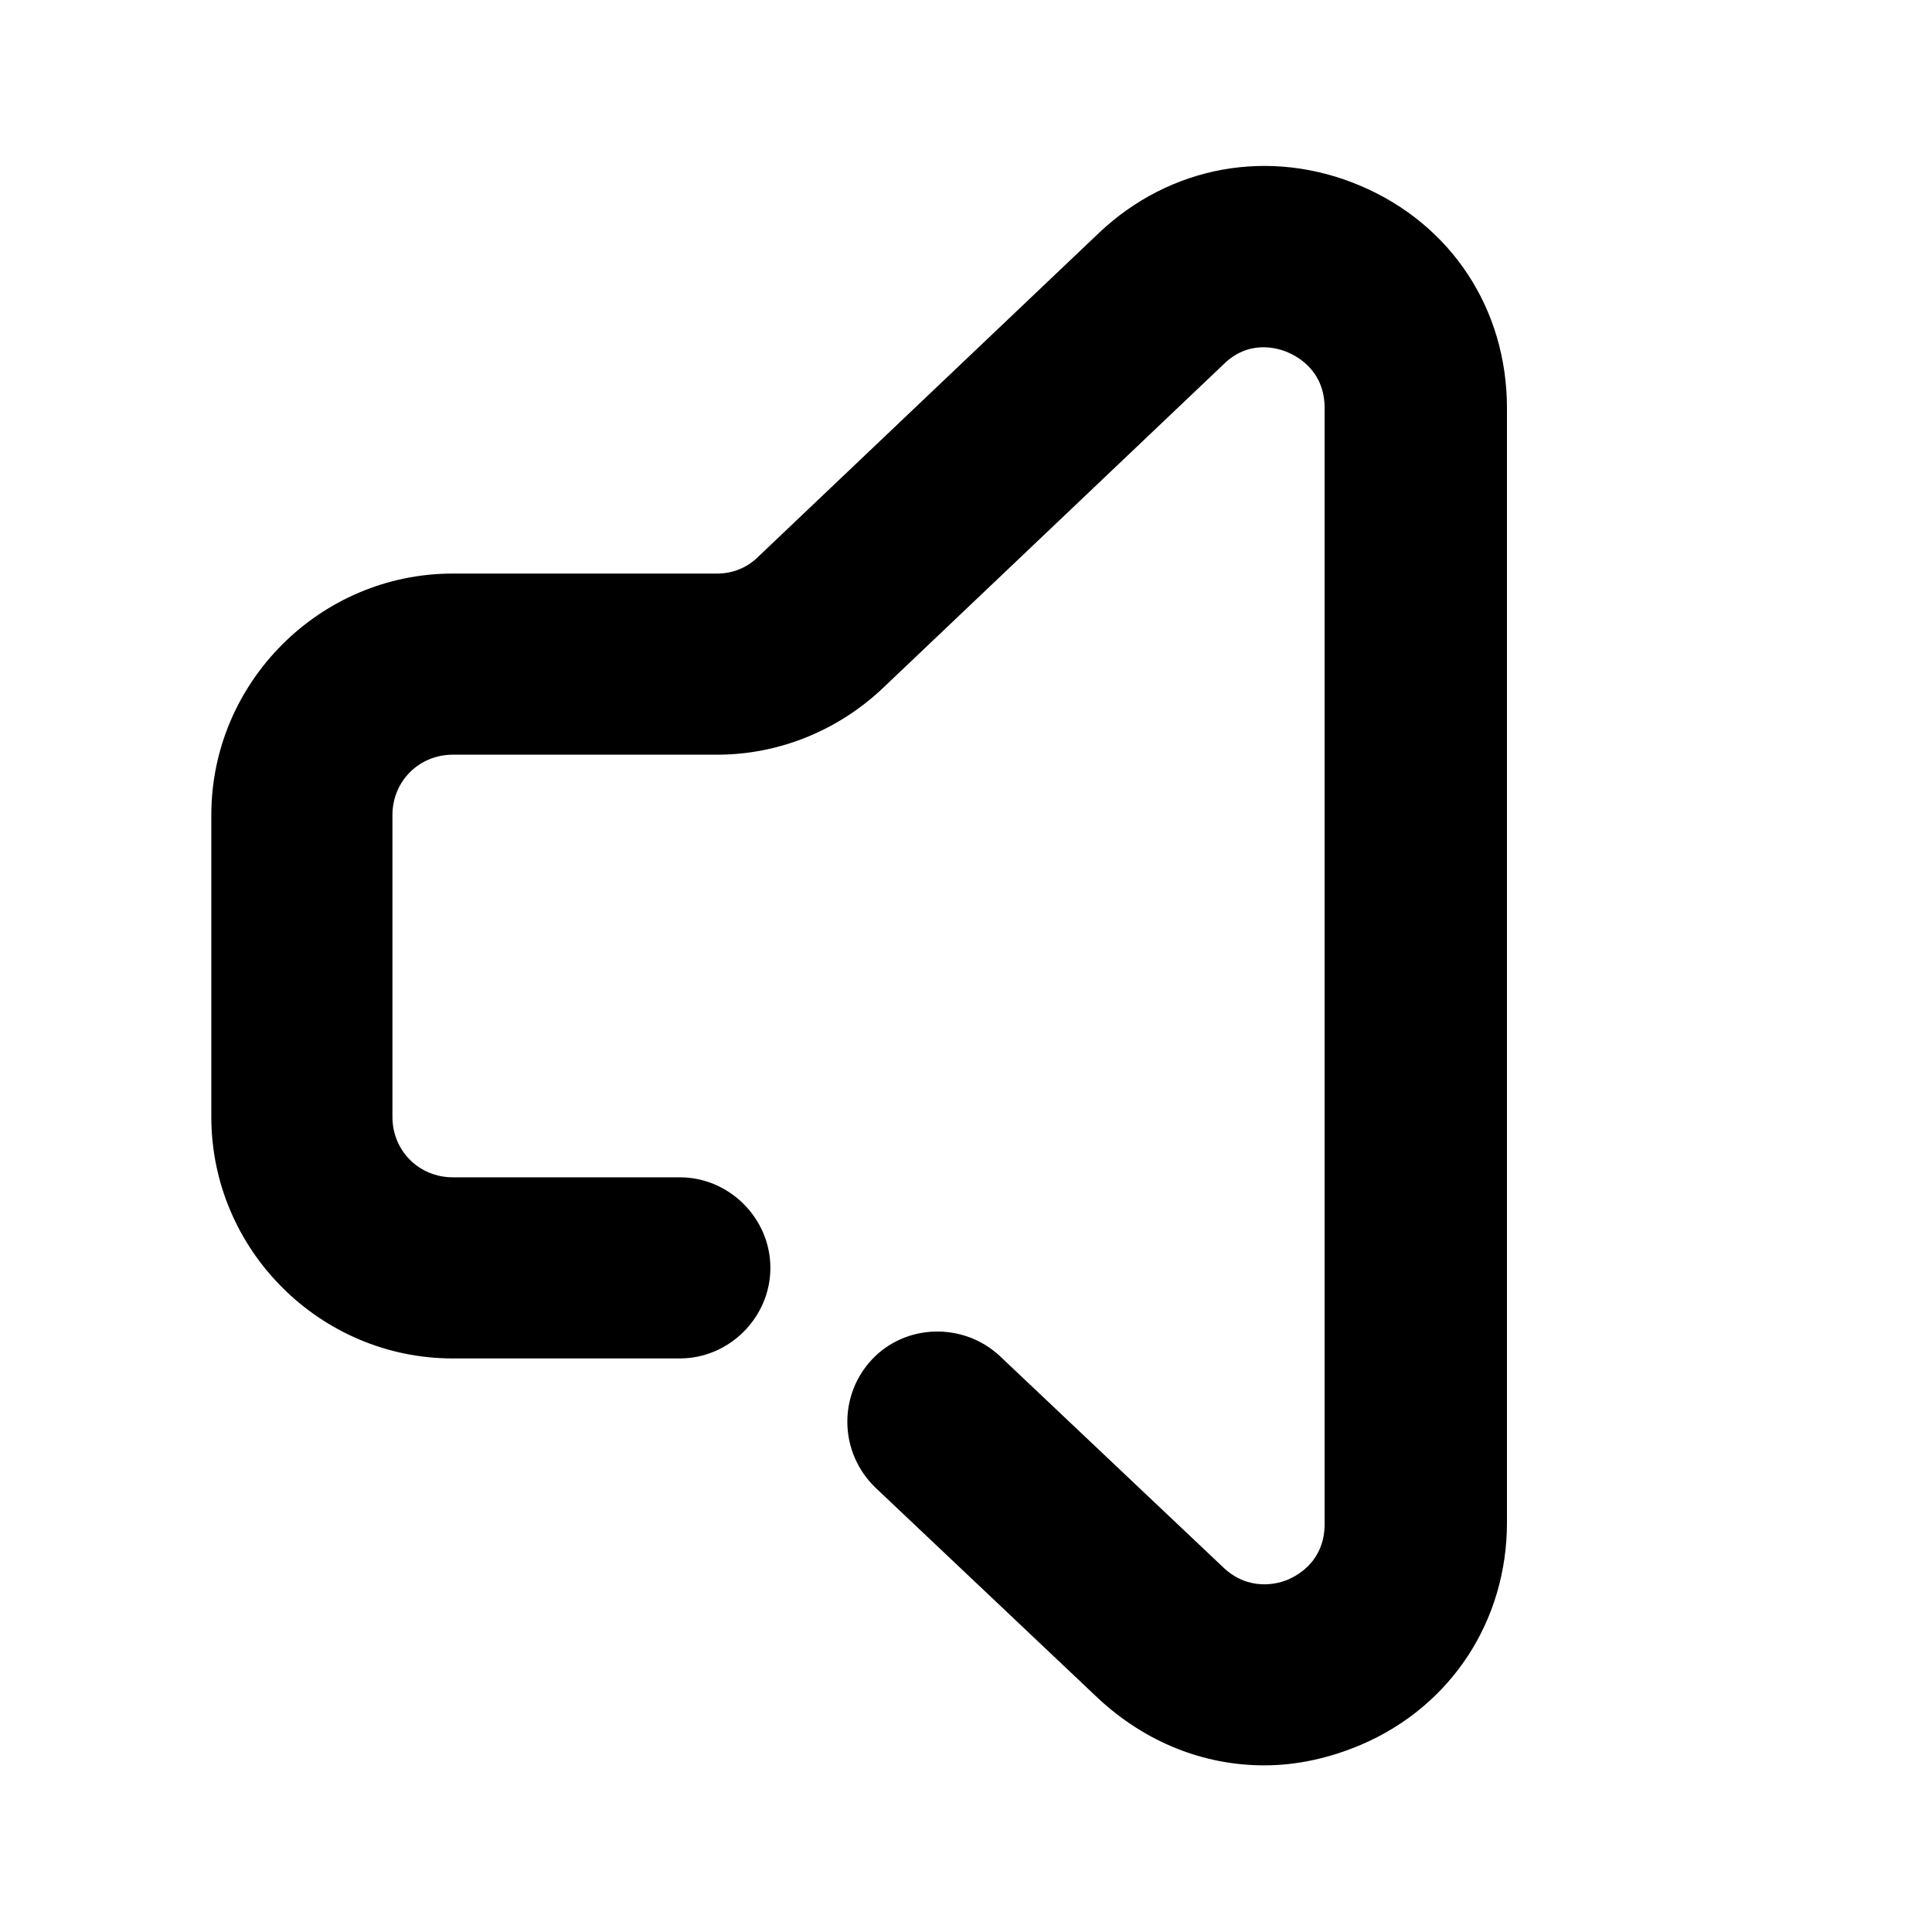 <svg viewBox="0 0 16 16" xmlns="http://www.w3.org/2000/svg"><path d="M10.47 14.62C9.97 14.62 9.49 14.43 9.1 14.07L7.25 12.32C6.95 12.03 6.94 11.56 7.22 11.26C7.5 10.96 7.98 10.95 8.28 11.23L10.13 12.98C10.34 13.18 10.58 13.12 10.67 13.08C10.76 13.04 10.97 12.92 10.97 12.62V3.38C10.97 3.08 10.76 2.96 10.67 2.92C10.58 2.88 10.34 2.81 10.13 3.02L7.31 5.7C6.94 6.05 6.45 6.25 5.94 6.25H3.75C3.47 6.25 3.25 6.47 3.25 6.75V9.25C3.25 9.53 3.47 9.75 3.75 9.75H5.63C6.04 9.75 6.38 10.09 6.38 10.5C6.38 10.91 6.04 11.25 5.63 11.25H3.75C2.65 11.25 1.75 10.35 1.75 9.25V6.75C1.75 5.65 2.65 4.75 3.75 4.75H5.94C6.07 4.75 6.19 4.7 6.28 4.61L9.1 1.93C9.69 1.37 10.52 1.22 11.27 1.54C12.02 1.86 12.48 2.56 12.48 3.38V12.61C12.48 13.42 12.02 14.13 11.27 14.45C11.01 14.56 10.74 14.62 10.47 14.62Z"/></svg>